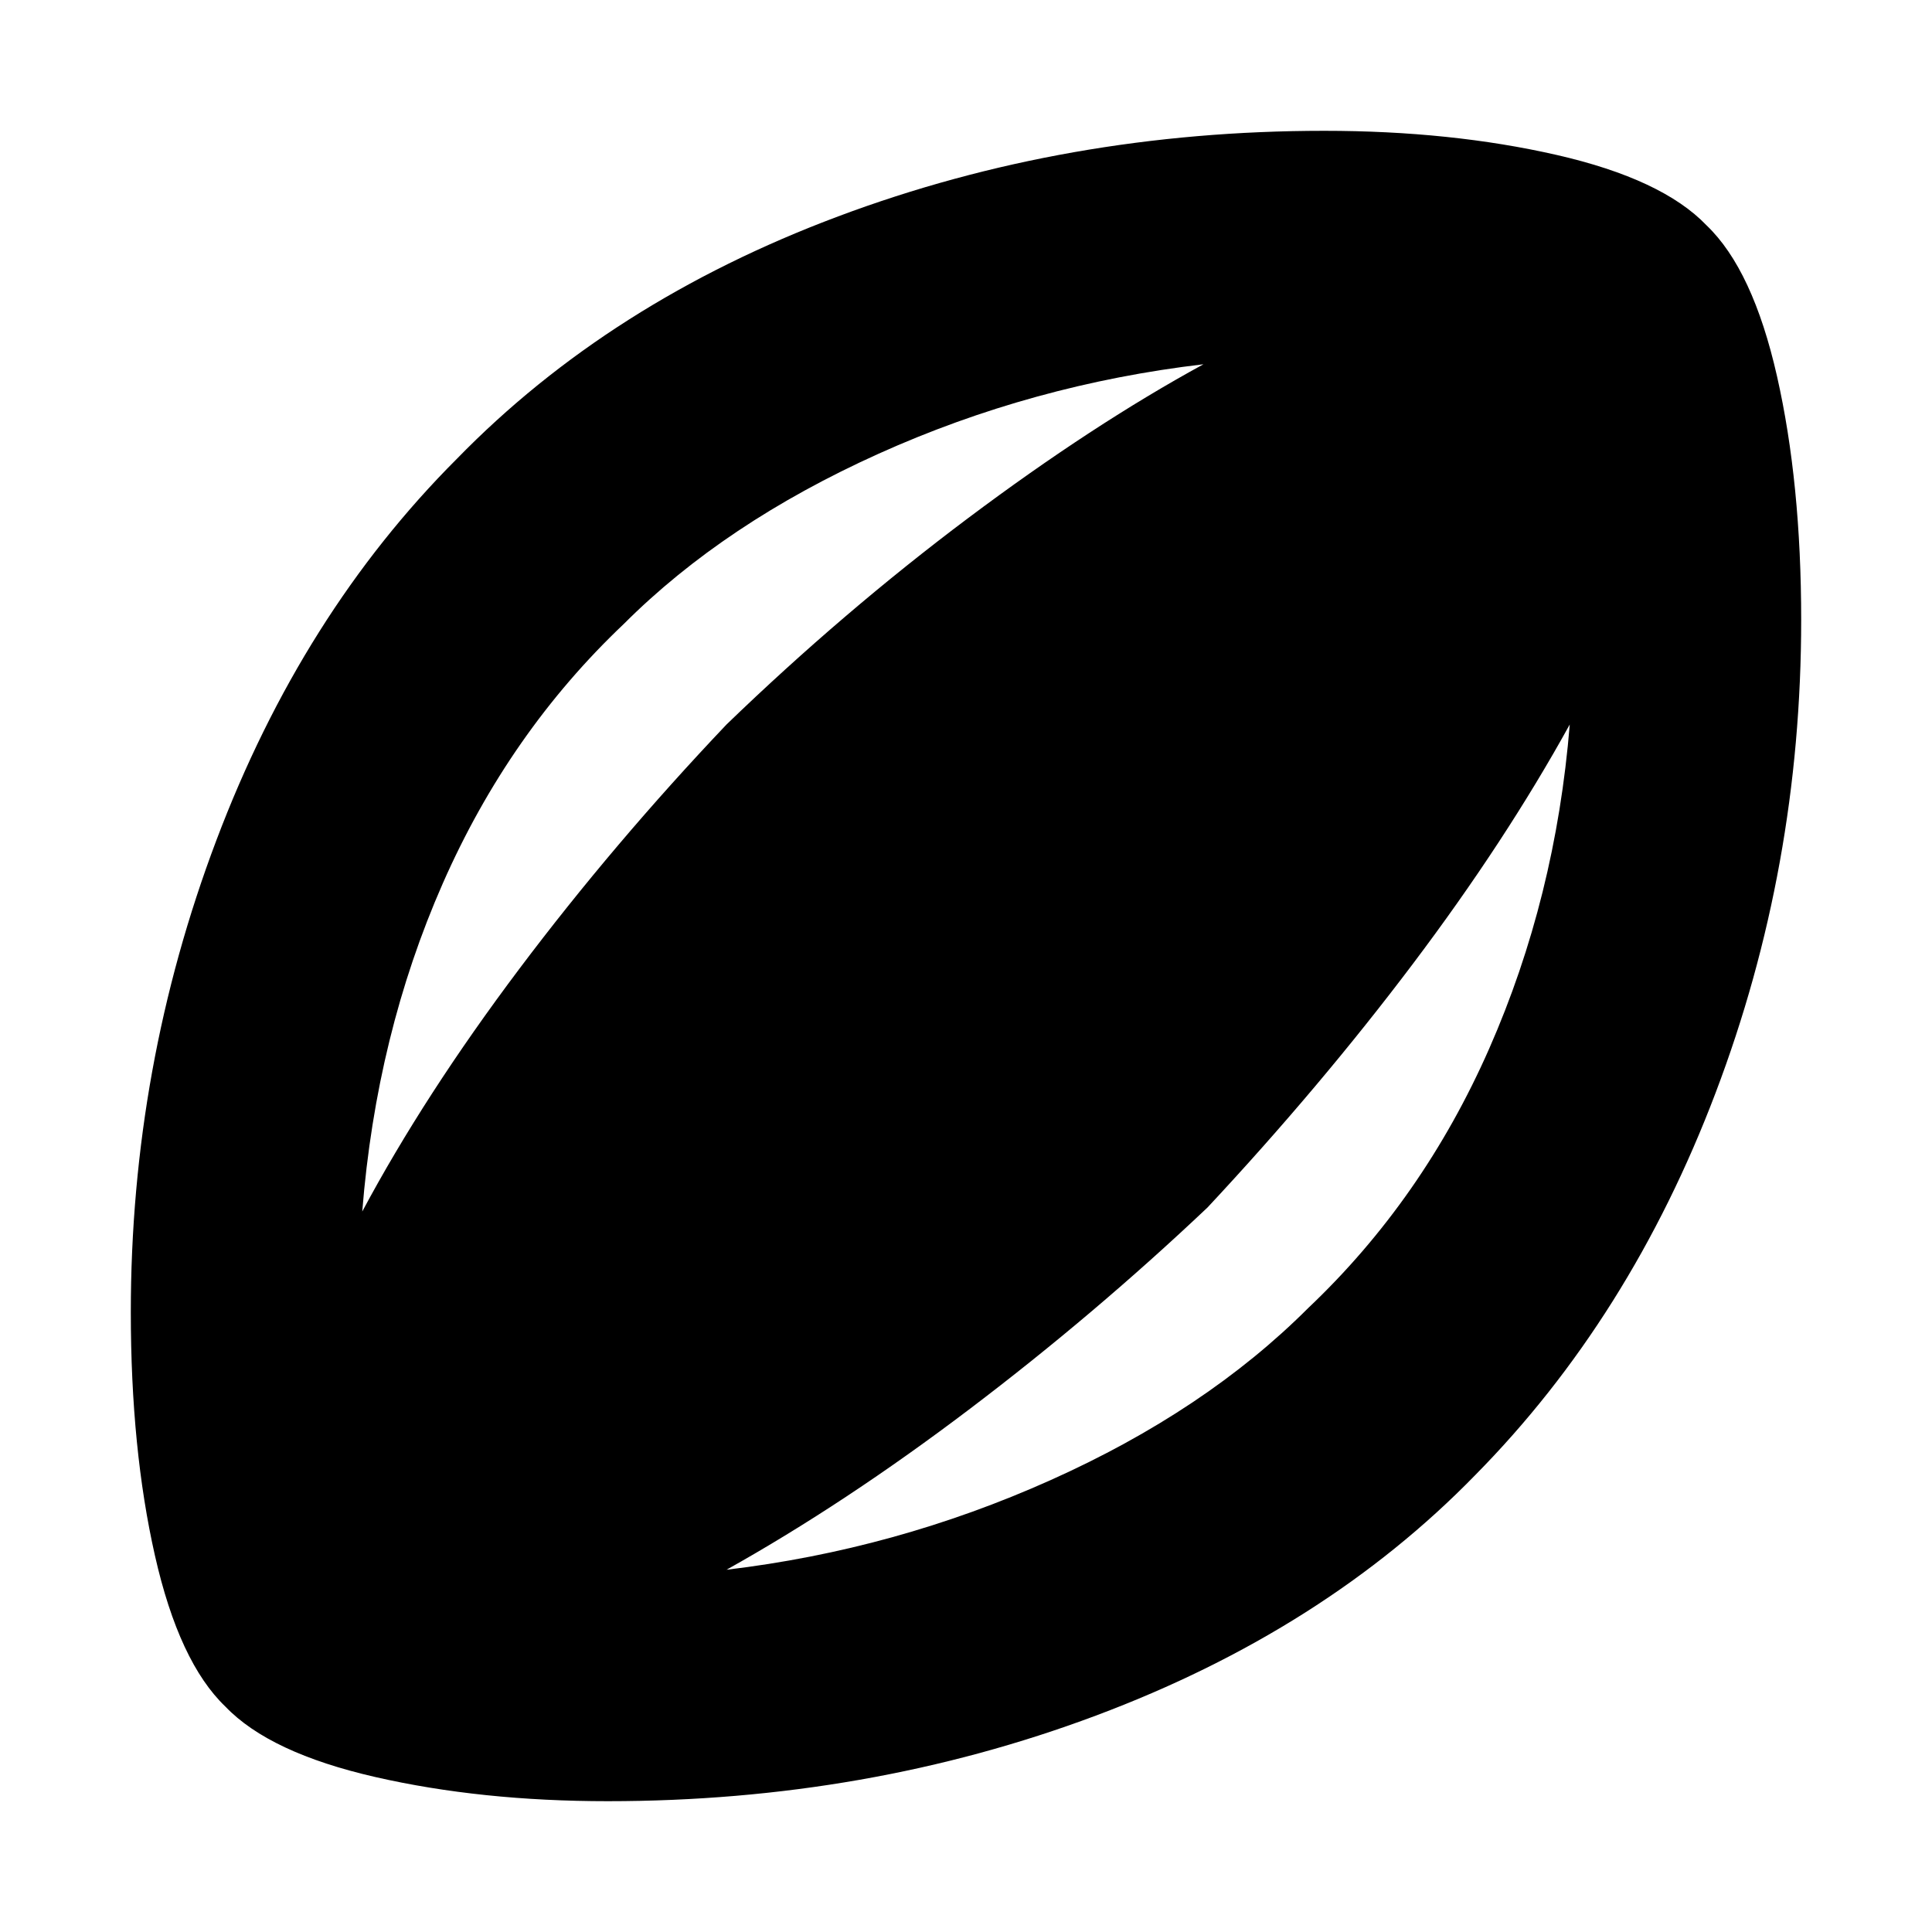 <svg xmlns="http://www.w3.org/2000/svg" height="24" width="24"><path d="M7.55 22.375q-1.575 0-2.887-.3-1.313-.3-1.863-.875-.575-.55-.875-1.875-.3-1.325-.3-3.025 0-3.05 1.063-5.862Q3.75 7.625 5.675 5.7q1.9-1.95 4.737-3.012 2.838-1.063 6.038-1.063 1.575 0 2.888.3 1.312.3 1.862.875.575.55.875 1.875.3 1.325.3 3.025 0 3.075-1.063 5.875-1.062 2.8-2.987 4.75-1.875 1.925-4.712 2.987-2.838 1.063-6.063 1.063ZM4.5 15.05q.775-1.45 1.95-3.013Q7.625 10.475 9.025 9q1.45-1.4 3-2.563 1.55-1.162 2.925-1.912-2.125.25-4.037 1.112Q9 6.5 7.75 7.75 6.325 9.1 5.5 10.975t-1 4.075Zm4.525 4.45q2.1-.25 4.025-1.113 1.925-.862 3.2-2.137 1.425-1.35 2.25-3.225T19.5 9q-.8 1.45-1.95 2.975Q16.4 13.5 15 15q-1.4 1.325-2.95 2.5-1.55 1.175-3.025 2Z"/></svg>